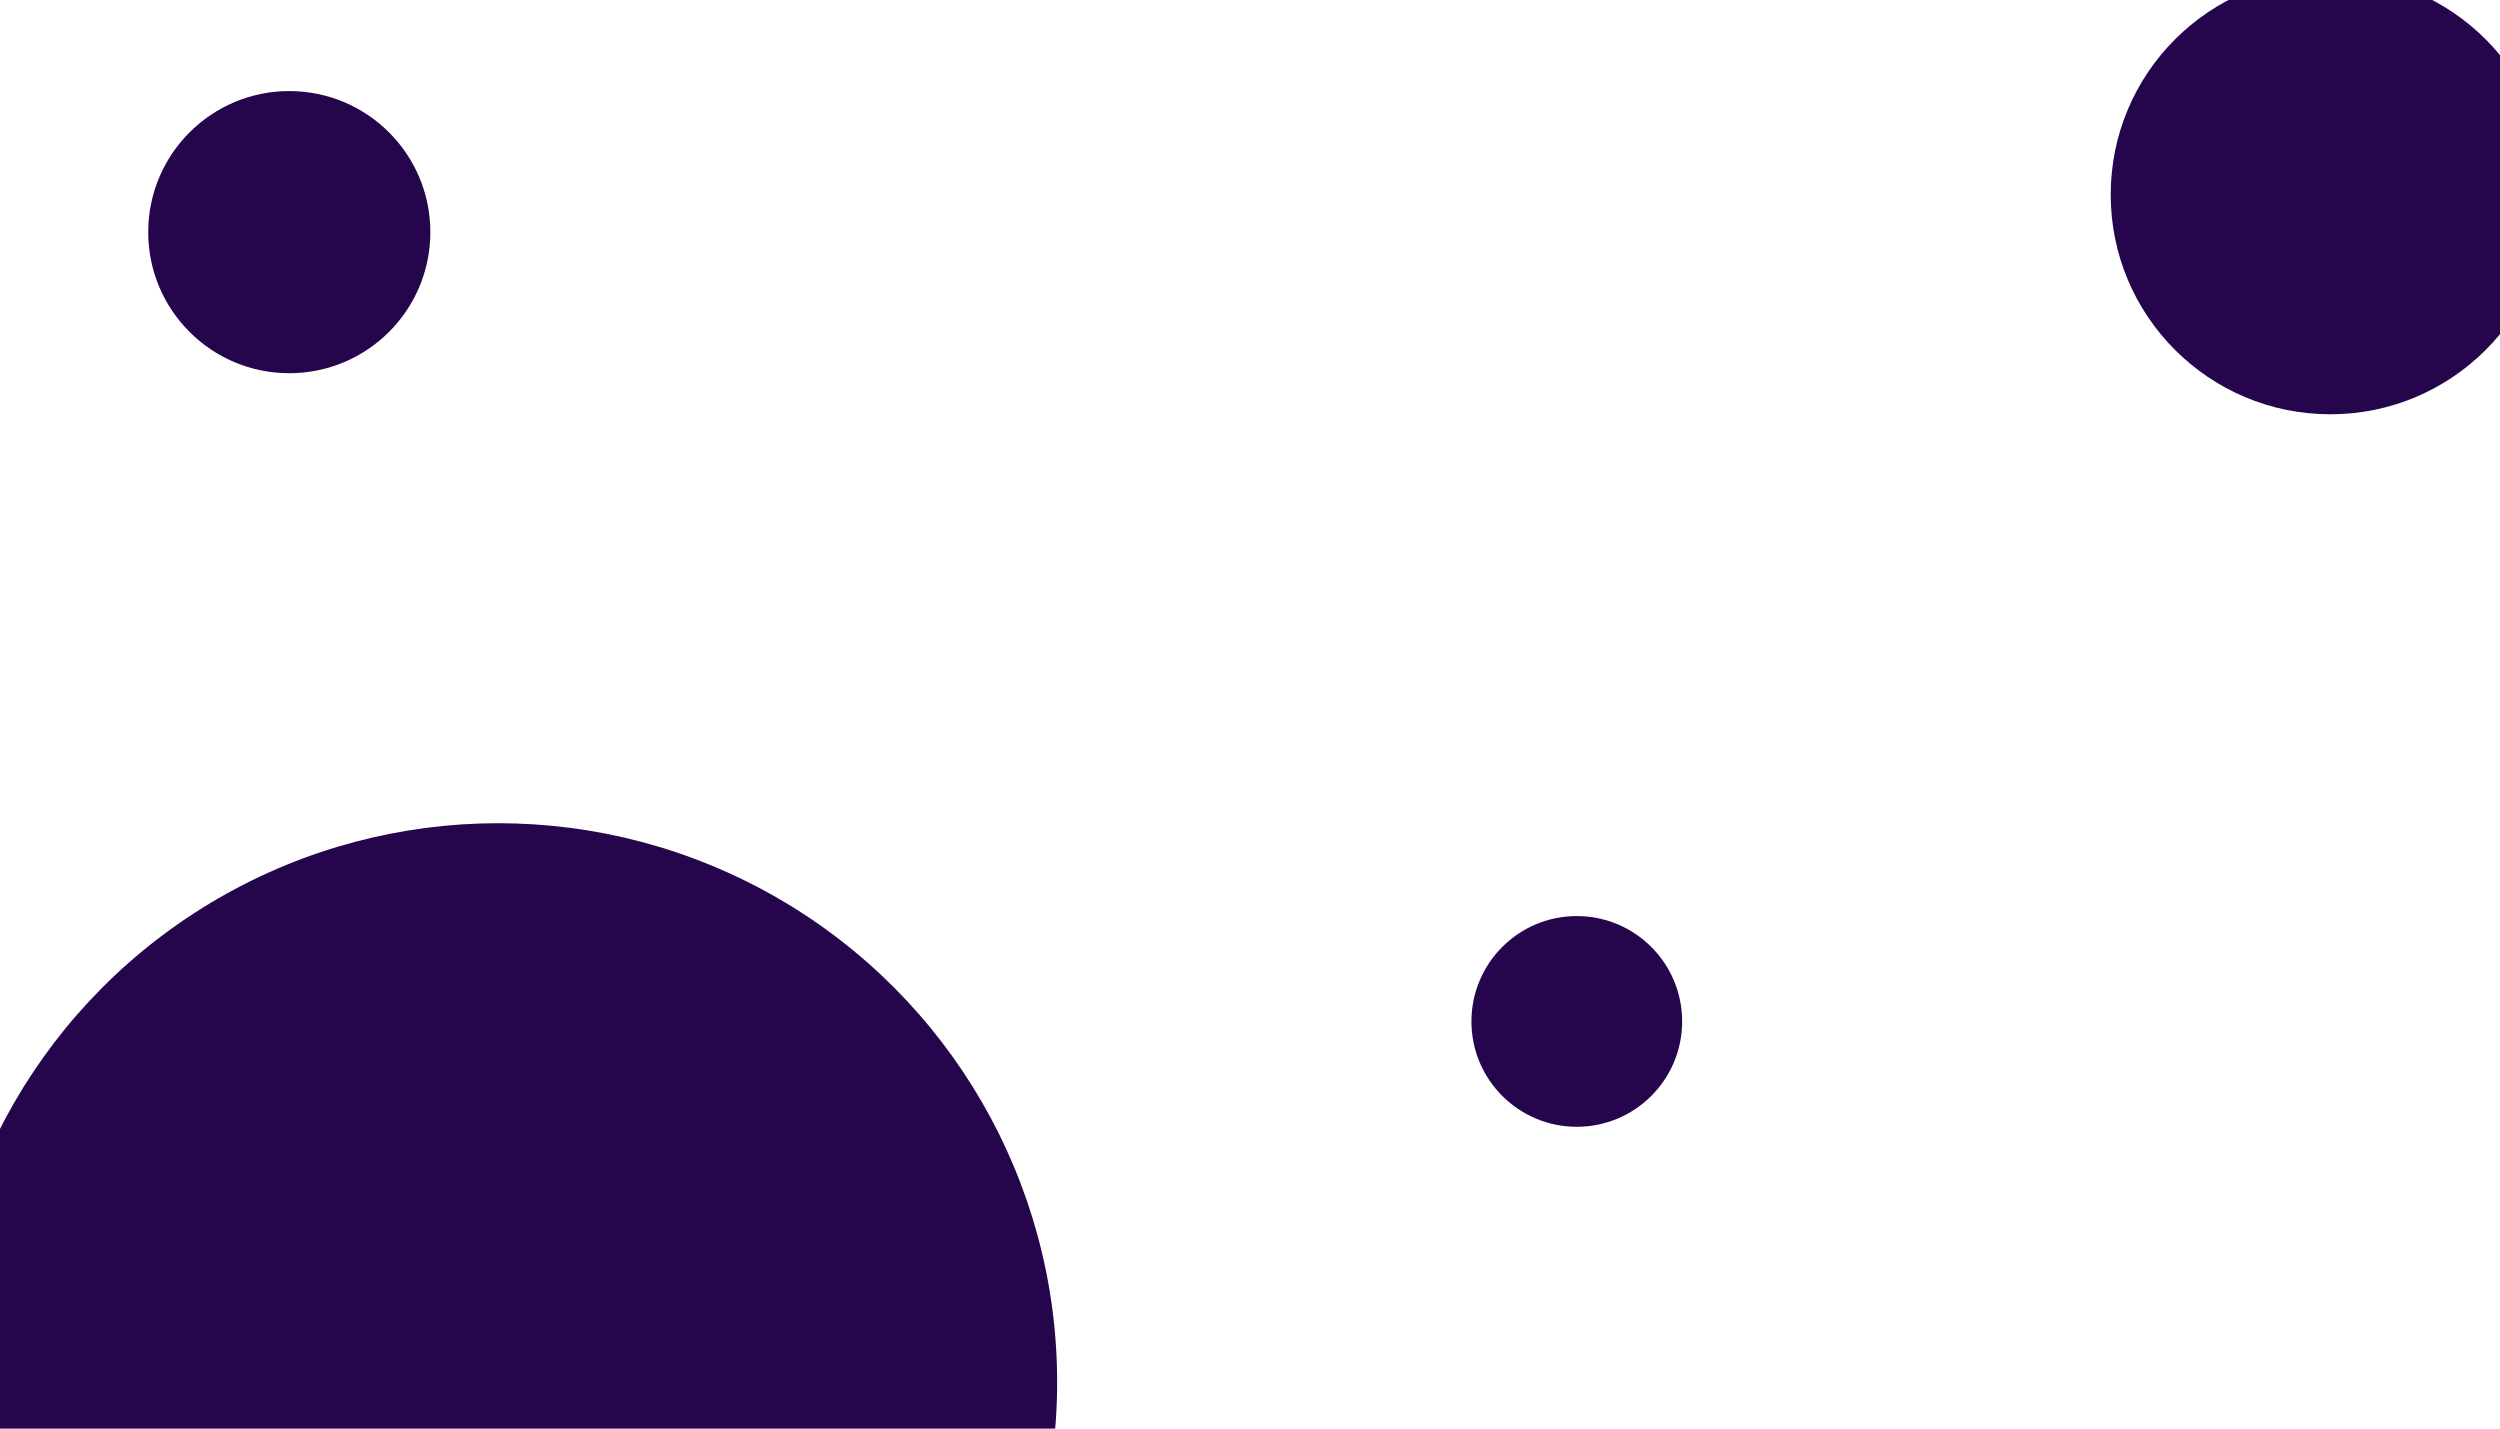 <svg id="visual" viewBox="0 0 1400 800" width="1400" height="800" xmlns="http://www.w3.org/2000/svg" xmlns:xlink="http://www.w3.org/1999/xlink" version="1.1"><rect x="0" y="0" width="1400" height="800" fill="#ffffff"></rect><g fill="#25064D"><circle r="313" cx="279" cy="774"></circle><circle r="59" cx="883" cy="572"></circle><circle r="79" cx="162" cy="130"></circle><circle r="123" cx="1305" cy="109"></circle></g></svg>